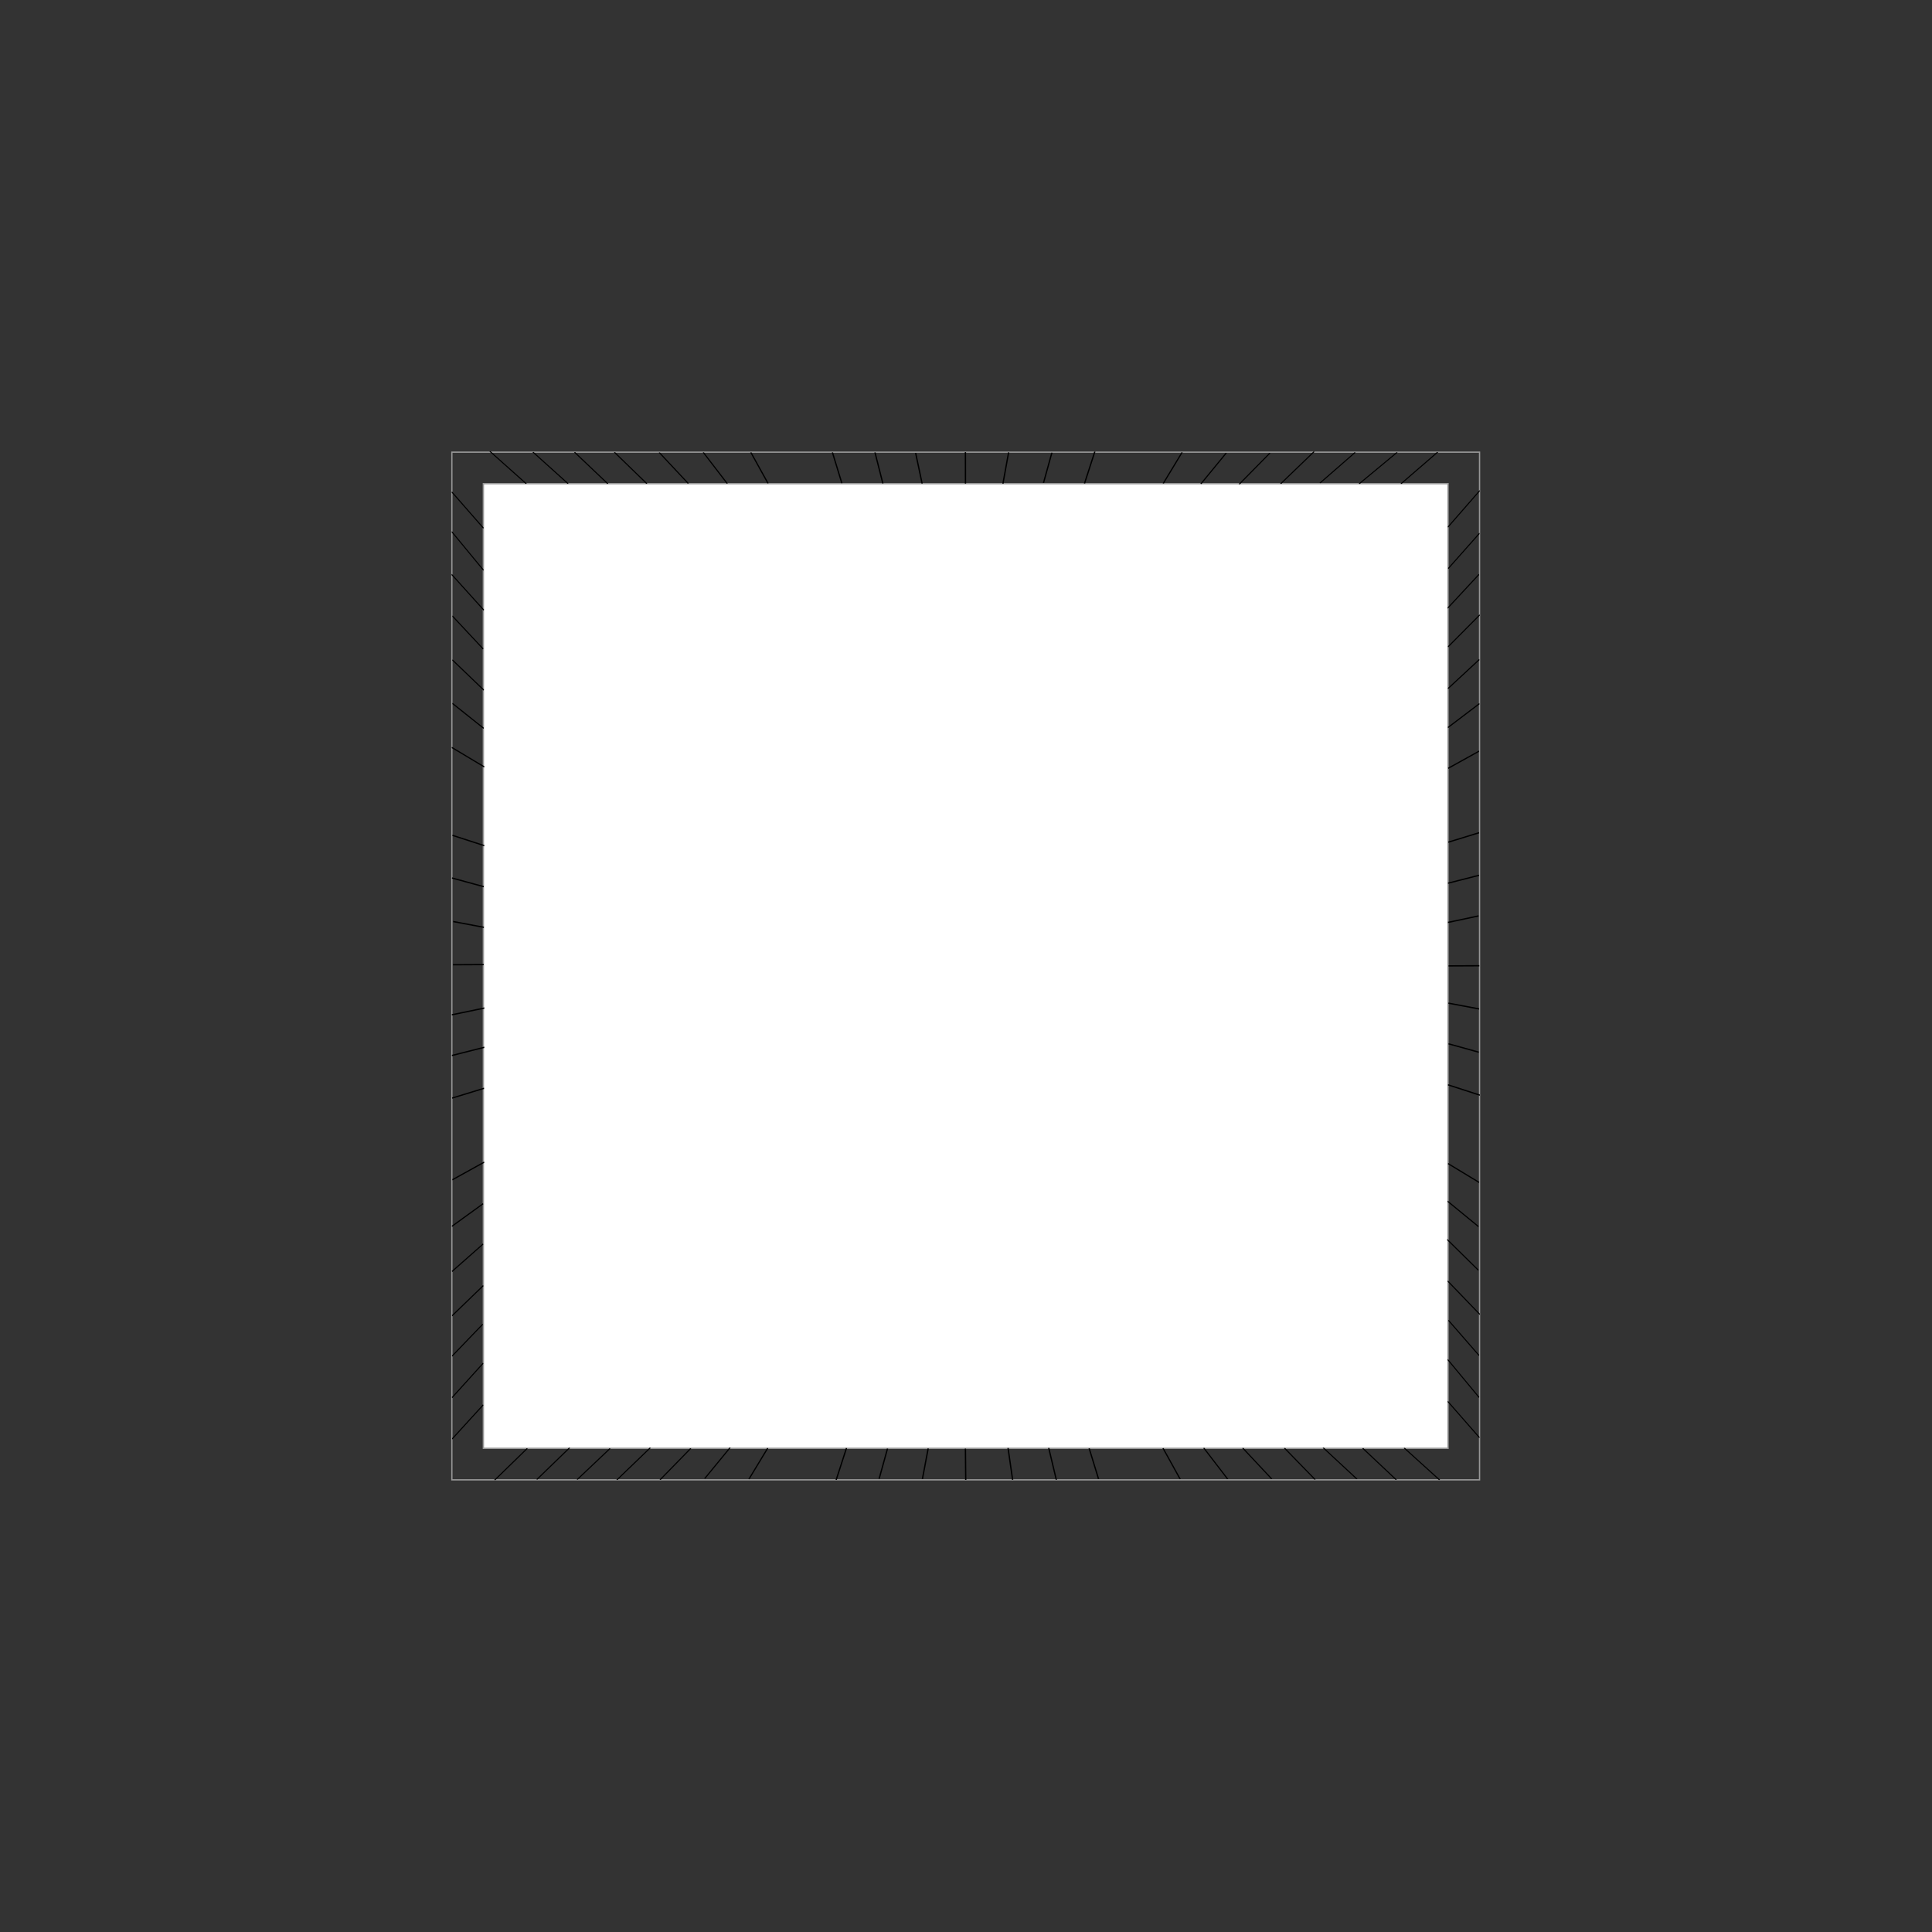 <?xml version="1.0" encoding="UTF-8" standalone="no"?>
<svg
   width="1442px"
   height="1442px"
   viewBox="0 0 1442 1442"
   version="1.1"
   id="svg35"
   sodipodi:docname="bav-lines.svg"
   inkscape:version="1.1 (ce6663b3b7, 2021-05-25)"
   xmlns:inkscape="http://www.inkscape.org/namespaces/inkscape"
   xmlns:sodipodi="http://sodipodi.sourceforge.net/DTD/sodipodi-0.dtd"
   xmlns="http://www.w3.org/2000/svg"
   xmlns:svg="http://www.w3.org/2000/svg"
   xmlns:rdf="http://www.w3.org/1999/02/22-rdf-syntax-ns#"
   xmlns:cc="http://creativecommons.org/ns#"
   xmlns:dc="http://purl.org/dc/elements/1.1/">
  <rect x="0" y="0" width="1442" height="1442" fill="#333333" stroke="none"/>
  <defs
     id="defs39" />
  <sodipodi:namedview
     id="namedview37"
     pagecolor="#ffffff"
     bordercolor="#666666"
     borderopacity="1.0"
     inkscape:pageshadow="2"
     inkscape:pageopacity="0.0"
     inkscape:pagecheckerboard="0"
     showgrid="false"
     inkscape:snap-global="false"
     inkscape:zoom="0.91539528"
     inkscape:cx="784.90682"
     inkscape:cy="643.98409"
     inkscape:window-width="1884"
     inkscape:window-height="1056"
     inkscape:window-x="36"
     inkscape:window-y="0"
     inkscape:window-maximized="1"
     inkscape:current-layer="north-indian-chart" />
  <title
     id="title2">vedic-chart</title>
  <g
     id="north-indian-chart"
     stroke="none"
     stroke-width="1"
     fill="none"
     fill-rule="evenodd">
    <rect
       id="Rectangle"
       stroke-opacity="0"
       fill-opacity="0"
       fill="#ffffff"
       x="0.782"
       y="1"
       width="1440"
       height="1440"
       style="stroke:#979797" />
    <rect
       id="rect18"
       fill="#ffffff"
       x="360.782"
       y="361"
       width="720"
       height="720"
       style="stroke:#979797" />
    <rect
       id="rect18-3"
       fill="#ffffff"
       x="337.263"
       y="337.48"
       width="767.04"
       height="767.04"
       style="fill:none;stroke:#979797;stroke-width:0.96" />
    <g
       id="g2548"
       transform="matrix(-1,0,0,1,1032.78,0)">
      <g
         id="g6008-8-4-7"
         transform="matrix(0,0.991,0.585,0,-258.836,408.965)">
        <path
           style="fill:none;stroke:#000000;stroke-width:1px;stroke-linecap:butt;stroke-linejoin:miter;stroke-opacity:1"
           d="m 362.718,320.307 27.278,40.458"
           id="path171-7-5-4"
           sodipodi:nodetypes="cc"
           transform="matrix(-1,0,0,1,1032.78,0)" />
        <path
           style="fill:none;stroke:#000000;stroke-width:1px;stroke-linecap:butt;stroke-linejoin:miter;stroke-opacity:1"
           d="m 393.023,320.814 28.485,40.014"
           id="path171-6-92-0-5"
           sodipodi:nodetypes="cc"
           transform="matrix(-1,0,0,1,1032.78,0)" />
        <path
           style="fill:none;stroke:#000000;stroke-width:1px;stroke-linecap:butt;stroke-linejoin:miter;stroke-opacity:1"
           d="m 424.621,320.878 26.402,38.967"
           id="path171-6-7-0-3-2"
           sodipodi:nodetypes="cc"
           transform="matrix(-1,0,0,1,1032.78,0)" />
        <path
           style="fill:none;stroke:#000000;stroke-width:1px;stroke-linecap:butt;stroke-linejoin:miter;stroke-opacity:1"
           d="m 521.662,321.581 19.075,39.38"
           id="path171-6-7-5-23-6-5"
           sodipodi:nodetypes="cc"
           transform="matrix(-1,0,0,1,1032.78,0)" />
        <path
           style="fill:none;stroke:#000000;stroke-width:1px;stroke-linecap:butt;stroke-linejoin:miter;stroke-opacity:1"
           d="m 488.775,321.684 23.117,39.731"
           id="path171-6-7-5-5-75-1-4"
           sodipodi:nodetypes="cc"
           transform="matrix(-1,0,0,1,1032.78,0)" />
        <path
           style="fill:none;stroke:#000000;stroke-width:1px;stroke-linecap:butt;stroke-linejoin:miter;stroke-opacity:1"
           d="m 554.934,320.774 14.156,39.617"
           id="path171-6-7-5-6-9-0-7"
           sodipodi:nodetypes="cc"
           transform="matrix(-1,0,0,1,1032.78,0)" />
        <path
           style="fill:none;stroke:#000000;stroke-width:1px;stroke-linecap:butt;stroke-linejoin:miter;stroke-opacity:1"
           d="m 455.506,319.827 25.137,40.984"
           id="path171-6-7-5-3-2-6-4"
           sodipodi:nodetypes="cc"
           transform="matrix(-1,0,0,1,1032.78,0)" />
        <path
           style="fill:none;stroke:#000000;stroke-width:1px;stroke-linecap:butt;stroke-linejoin:miter;stroke-opacity:1"
           d="m -43.154,319.986 27.454,40.537"
           id="path171-2-2-3-4"
           sodipodi:nodetypes="cc" />
        <path
           style="fill:none;stroke:#000000;stroke-width:1px;stroke-linecap:butt;stroke-linejoin:miter;stroke-opacity:1"
           d="m -11.007,320.316 26.568,39.914"
           id="path171-6-9-8-2-3"
           sodipodi:nodetypes="cc" />
        <path
           style="fill:none;stroke:#000000;stroke-width:1px;stroke-linecap:butt;stroke-linejoin:miter;stroke-opacity:1"
           d="m 19.958,320.962 25.372,39.888"
           id="path171-6-7-1-9-0-0"
           sodipodi:nodetypes="cc" />
        <path
           style="fill:none;stroke:#000000;stroke-width:1px;stroke-linecap:butt;stroke-linejoin:miter;stroke-opacity:1"
           d="m 117.284,320.371 17.984,40.174"
           id="path171-6-7-5-2-7-6-7"
           sodipodi:nodetypes="cc" />
        <path
           style="fill:none;stroke:#000000;stroke-width:1px;stroke-linecap:butt;stroke-linejoin:miter;stroke-opacity:1"
           d="m 84.032,320.467 21.887,39.988"
           id="path171-6-7-5-5-7-3-1-8"
           sodipodi:nodetypes="cc" />
        <path
           style="fill:none;stroke:#000000;stroke-width:1px;stroke-linecap:butt;stroke-linejoin:miter;stroke-opacity:1"
           d="m 153.08,320.864 12.889,39.393"
           id="path171-6-7-5-6-0-61-5-6"
           sodipodi:nodetypes="cc" />
        <path
           style="fill:none;stroke:#000000;stroke-width:1px;stroke-linecap:butt;stroke-linejoin:miter;stroke-opacity:1"
           d="m 50.463,319.993 24.013,40.378"
           id="path171-6-7-5-3-9-2-5-8"
           sodipodi:nodetypes="cc" />
        <path
           style="fill:none;stroke:#000000;stroke-width:1px;stroke-linecap:butt;stroke-linejoin:miter;stroke-opacity:1"
           d="m 412.141,319.802 -7.771,40.626"
           id="path171-2-3-9-4-8"
           sodipodi:nodetypes="cc" />
        <path
           style="fill:none;stroke:#000000;stroke-width:1px;stroke-linecap:butt;stroke-linejoin:miter;stroke-opacity:1"
           d="m 379.791,321.207 -6.315,38.538"
           id="path171-6-9-6-3-7-4"
           sodipodi:nodetypes="cc" />
        <path
           style="fill:none;stroke:#000000;stroke-width:1px;stroke-linecap:butt;stroke-linejoin:miter;stroke-opacity:1"
           d="m 347.204,320.799 -4.348,39.105"
           id="path171-6-7-1-0-1-6-3"
           sodipodi:nodetypes="cc" />
        <path
           style="fill:none;stroke:#000000;stroke-width:1px;stroke-linecap:butt;stroke-linejoin:miter;stroke-opacity:1"
           d="m 246.557,320.861 5.93,39.549"
           id="path171-6-7-5-2-6-9-5-1"
           sodipodi:nodetypes="cc" />
        <path
           style="fill:none;stroke:#000000;stroke-width:1px;stroke-linecap:butt;stroke-linejoin:miter;stroke-opacity:1"
           d="m 277.157,321.493 4.893,39.011"
           id="path171-6-7-5-5-7-2-4-6-4"
           sodipodi:nodetypes="cc" />
        <path
           style="fill:none;stroke:#000000;stroke-width:1px;stroke-linecap:butt;stroke-linejoin:miter;stroke-opacity:1"
           d="m 214.496,320.832 7.108,39.253"
           id="path171-6-7-5-6-0-6-7-9-9"
           sodipodi:nodetypes="cc" />
        <path
           style="fill:none;stroke:#000000;stroke-width:1px;stroke-linecap:butt;stroke-linejoin:miter;stroke-opacity:1"
           d="m 314.678,320.481 0.113,39.186"
           id="path171-6-7-5-3-9-1-8-3-2"
           sodipodi:nodetypes="cc" />
      </g>
      <g
         id="g6008-8-4-7-3"
         transform="matrix(0,-0.991,-0.585,0,882.166,1031.903)">
        <path
           style="fill:none;stroke:#000000;stroke-width:1px;stroke-linecap:butt;stroke-linejoin:miter;stroke-opacity:1"
           d="m 362.037,318.989 27.23,40.363"
           id="path171-7-5-4-6"
           sodipodi:nodetypes="cc"
           transform="matrix(-1,0,0,1,1032.78,0)" />
        <path
           style="fill:none;stroke:#000000;stroke-width:1px;stroke-linecap:butt;stroke-linejoin:miter;stroke-opacity:1"
           d="m 391.996,318.971 28.935,40.422"
           id="path171-6-92-0-5-7"
           sodipodi:nodetypes="cc"
           transform="matrix(-1,0,0,1,1032.78,0)" />
        <path
           style="fill:none;stroke:#000000;stroke-width:1px;stroke-linecap:butt;stroke-linejoin:miter;stroke-opacity:1"
           d="m 424.139,318.779 26.885,41.065"
           id="path171-6-7-0-3-2-5"
           sodipodi:nodetypes="cc"
           transform="matrix(-1,0,0,1,1032.78,0)" />
        <path
           style="fill:none;stroke:#000000;stroke-width:1px;stroke-linecap:butt;stroke-linejoin:miter;stroke-opacity:1"
           d="m 521.296,319.823 18.733,39.786"
           id="path171-6-7-5-23-6-5-3"
           sodipodi:nodetypes="cc"
           transform="matrix(-1,0,0,1,1032.78,0)" />
        <path
           style="fill:none;stroke:#000000;stroke-width:1px;stroke-linecap:butt;stroke-linejoin:miter;stroke-opacity:1"
           d="m 488.566,319.767 22.666,40.015"
           id="path171-6-7-5-5-75-1-4-5"
           sodipodi:nodetypes="cc"
           transform="matrix(-1,0,0,1,1032.78,0)" />
        <path
           style="fill:none;stroke:#000000;stroke-width:1px;stroke-linecap:butt;stroke-linejoin:miter;stroke-opacity:1"
           d="m 554.463,318.97 14.626,41.421"
           id="path171-6-7-5-6-9-0-7-6"
           sodipodi:nodetypes="cc"
           transform="matrix(-1,0,0,1,1032.78,0)" />
        <path
           style="fill:none;stroke:#000000;stroke-width:1px;stroke-linecap:butt;stroke-linejoin:miter;stroke-opacity:1"
           d="m 455.506,319.827 24.751,39.174"
           id="path171-6-7-5-3-2-6-4-2"
           sodipodi:nodetypes="cc"
           transform="matrix(-1,0,0,1,1032.78,0)" />
        <path
           style="fill:none;stroke:#000000;stroke-width:1px;stroke-linecap:butt;stroke-linejoin:miter;stroke-opacity:1"
           d="m -42.432,319.474 25.58,39.52"
           id="path171-2-2-3-4-9"
           sodipodi:nodetypes="cc" />
        <path
           style="fill:none;stroke:#000000;stroke-width:1px;stroke-linecap:butt;stroke-linejoin:miter;stroke-opacity:1"
           d="m -11.359,319.23 25.924,39.758"
           id="path171-6-9-8-2-3-1"
           sodipodi:nodetypes="cc" />
        <path
           style="fill:none;stroke:#000000;stroke-width:1px;stroke-linecap:butt;stroke-linejoin:miter;stroke-opacity:1"
           d="m 19.958,319.363 23.944,39.028"
           id="path171-6-7-1-9-0-0-2"
           sodipodi:nodetypes="cc" />
        <path
           style="fill:none;stroke:#000000;stroke-width:1px;stroke-linecap:butt;stroke-linejoin:miter;stroke-opacity:1"
           d="m 117.688,319.13 16.996,39.766"
           id="path171-6-7-5-2-7-6-7-7"
           sodipodi:nodetypes="cc" />
        <path
           style="fill:none;stroke:#000000;stroke-width:1px;stroke-linecap:butt;stroke-linejoin:miter;stroke-opacity:1"
           d="m 83.662,319.204 20.672,39.69"
           id="path171-6-7-5-5-7-3-1-8-0"
           sodipodi:nodetypes="cc" />
        <path
           style="fill:none;stroke:#000000;stroke-width:1px;stroke-linecap:butt;stroke-linejoin:miter;stroke-opacity:1"
           d="m 152.733,319.726 13.236,40.532"
           id="path171-6-7-5-6-0-61-5-6-9"
           sodipodi:nodetypes="cc" />
        <path
           style="fill:none;stroke:#000000;stroke-width:1px;stroke-linecap:butt;stroke-linejoin:miter;stroke-opacity:1"
           d="m 50.293,319.317 22.707,39.795"
           id="path171-6-7-5-3-9-2-5-8-3"
           sodipodi:nodetypes="cc" />
        <path
           style="fill:none;stroke:#000000;stroke-width:1px;stroke-linecap:butt;stroke-linejoin:miter;stroke-opacity:1"
           d="m 412.141,319.802 -7.771,40.626"
           id="path171-2-3-9-4-8-6"
           sodipodi:nodetypes="cc" />
        <path
           style="fill:none;stroke:#000000;stroke-width:1px;stroke-linecap:butt;stroke-linejoin:miter;stroke-opacity:1"
           d="m 379.99,319.23 -6.514,40.514"
           id="path171-6-9-6-3-7-4-0"
           sodipodi:nodetypes="cc" />
        <path
           style="fill:none;stroke:#000000;stroke-width:1px;stroke-linecap:butt;stroke-linejoin:miter;stroke-opacity:1"
           d="m 347.204,320.799 -4.348,39.105"
           id="path171-6-7-1-0-1-6-3-6"
           sodipodi:nodetypes="cc" />
        <path
           style="fill:none;stroke:#000000;stroke-width:1px;stroke-linecap:butt;stroke-linejoin:miter;stroke-opacity:1"
           d="m 246.325,319.147 6.162,41.263"
           id="path171-6-7-5-2-6-9-5-1-2"
           sodipodi:nodetypes="cc" />
        <path
           style="fill:none;stroke:#000000;stroke-width:1px;stroke-linecap:butt;stroke-linejoin:miter;stroke-opacity:1"
           d="m 276.978,319.054 5.072,41.45"
           id="path171-6-7-5-5-7-2-4-6-4-6"
           sodipodi:nodetypes="cc" />
        <path
           style="fill:none;stroke:#000000;stroke-width:1px;stroke-linecap:butt;stroke-linejoin:miter;stroke-opacity:1"
           d="m 214.255,319.383 7.349,40.703"
           id="path171-6-7-5-6-0-6-7-9-9-1"
           sodipodi:nodetypes="cc" />
        <path
           style="fill:none;stroke:#000000;stroke-width:1px;stroke-linecap:butt;stroke-linejoin:miter;stroke-opacity:1"
           d="m 314.678,320.481 0.113,39.186"
           id="path171-6-7-5-3-9-1-8-3-2-8"
           sodipodi:nodetypes="cc" />
      </g>
    </g>
    <g
       id="g6008-8-4-7-7"
       transform="matrix(-0.991,0,0,-0.585,1032.528,1291.65)">
      <path
         style="fill:none;stroke:#000000;stroke-width:1px;stroke-linecap:butt;stroke-linejoin:miter;stroke-opacity:1"
         d="m 363.484,319.594 24.479,40.393"
         id="path171-7-5-4-9"
         sodipodi:nodetypes="cc"
         transform="matrix(-1,0,0,1,1032.78,0)" />
      <path
         style="fill:none;stroke:#000000;stroke-width:1px;stroke-linecap:butt;stroke-linejoin:miter;stroke-opacity:1"
         d="m 395.217,320.366 24.627,40.392"
         id="path171-6-92-0-5-2"
         sodipodi:nodetypes="cc"
         transform="matrix(-1,0,0,1,1032.78,0)" />
      <path
         style="fill:none;stroke:#000000;stroke-width:1px;stroke-linecap:butt;stroke-linejoin:miter;stroke-opacity:1"
         d="m 425.6,320.258 24.737,39.636"
         id="path171-6-7-0-3-2-0"
         sodipodi:nodetypes="cc"
         transform="matrix(-1,0,0,1,1032.78,0)" />
      <path
         style="fill:none;stroke:#000000;stroke-width:1px;stroke-linecap:butt;stroke-linejoin:miter;stroke-opacity:1"
         d="m 521.662,321.581 19.075,39.38"
         id="path171-6-7-5-23-6-5-2"
         sodipodi:nodetypes="cc"
         transform="matrix(-1,0,0,1,1032.78,0)" />
      <path
         style="fill:none;stroke:#000000;stroke-width:1px;stroke-linecap:butt;stroke-linejoin:miter;stroke-opacity:1"
         d="m 488.067,320.033 23.045,39.989"
         id="path171-6-7-5-5-75-1-4-3"
         sodipodi:nodetypes="cc"
         transform="matrix(-1,0,0,1,1032.78,0)" />
      <path
         style="fill:none;stroke:#000000;stroke-width:1px;stroke-linecap:butt;stroke-linejoin:miter;stroke-opacity:1"
         d="m 554.934,320.774 14.156,39.617"
         id="path171-6-7-5-6-9-0-7-7"
         sodipodi:nodetypes="cc"
         transform="matrix(-1,0,0,1,1032.78,0)" />
      <path
         style="fill:none;stroke:#000000;stroke-width:1px;stroke-linecap:butt;stroke-linejoin:miter;stroke-opacity:1"
         d="m 455.506,319.827 25.137,40.984"
         id="path171-6-7-5-3-2-6-4-5"
         sodipodi:nodetypes="cc"
         transform="matrix(-1,0,0,1,1032.78,0)" />
      <path
         style="fill:none;stroke:#000000;stroke-width:1px;stroke-linecap:butt;stroke-linejoin:miter;stroke-opacity:1"
         d="m -42.285,319.781 26.586,40.742"
         id="path171-2-2-3-4-92"
         sodipodi:nodetypes="cc" />
      <path
         style="fill:none;stroke:#000000;stroke-width:1px;stroke-linecap:butt;stroke-linejoin:miter;stroke-opacity:1"
         d="M -9.689,319.967 15.56,360.23"
         id="path171-6-9-8-2-3-2"
         sodipodi:nodetypes="cc" />
      <path
         style="fill:none;stroke:#000000;stroke-width:1px;stroke-linecap:butt;stroke-linejoin:miter;stroke-opacity:1"
         d="m 19.958,320.962 25.372,39.888"
         id="path171-6-7-1-9-0-0-8"
         sodipodi:nodetypes="cc" />
      <path
         style="fill:none;stroke:#000000;stroke-width:1px;stroke-linecap:butt;stroke-linejoin:miter;stroke-opacity:1"
         d="m 117.274,320.854 17.994,39.691"
         id="path171-6-7-5-2-7-6-7-9"
         sodipodi:nodetypes="cc" />
      <path
         style="fill:none;stroke:#000000;stroke-width:1px;stroke-linecap:butt;stroke-linejoin:miter;stroke-opacity:1"
         d="m 84.11,321.032 21.81,39.423"
         id="path171-6-7-5-5-7-3-1-8-7"
         sodipodi:nodetypes="cc" />
      <path
         style="fill:none;stroke:#000000;stroke-width:1px;stroke-linecap:butt;stroke-linejoin:miter;stroke-opacity:1"
         d="m 153.08,320.864 12.889,39.393"
         id="path171-6-7-5-6-0-61-5-6-3"
         sodipodi:nodetypes="cc" />
      <path
         style="fill:none;stroke:#000000;stroke-width:1px;stroke-linecap:butt;stroke-linejoin:miter;stroke-opacity:1"
         d="m 51.448,320.294 23.028,40.078"
         id="path171-6-7-5-3-9-2-5-8-6"
         sodipodi:nodetypes="cc" />
      <path
         style="fill:none;stroke:#000000;stroke-width:1px;stroke-linecap:butt;stroke-linejoin:miter;stroke-opacity:1"
         d="m 412.141,319.802 -7.771,40.626"
         id="path171-2-3-9-4-8-1"
         sodipodi:nodetypes="cc" />
      <path
         style="fill:none;stroke:#000000;stroke-width:1px;stroke-linecap:butt;stroke-linejoin:miter;stroke-opacity:1"
         d="m 379.791,321.207 -6.315,38.538"
         id="path171-6-9-6-3-7-4-2"
         sodipodi:nodetypes="cc" />
      <path
         style="fill:none;stroke:#000000;stroke-width:1px;stroke-linecap:butt;stroke-linejoin:miter;stroke-opacity:1"
         d="m 347.204,320.799 -4.348,39.105"
         id="path171-6-7-1-0-1-6-3-9"
         sodipodi:nodetypes="cc" />
      <path
         style="fill:none;stroke:#000000;stroke-width:1px;stroke-linecap:butt;stroke-linejoin:miter;stroke-opacity:1"
         d="m 246.328,319.931 5.728,40.622"
         id="path171-6-7-5-2-6-9-5-1-3"
         sodipodi:nodetypes="cc" />
      <path
         style="fill:none;stroke:#000000;stroke-width:1px;stroke-linecap:butt;stroke-linejoin:miter;stroke-opacity:1"
         d="m 279.238,319.91 3.458,40.595"
         id="path171-6-7-5-5-7-2-4-6-4-1"
         sodipodi:nodetypes="cc" />
      <path
         style="fill:none;stroke:#000000;stroke-width:1px;stroke-linecap:butt;stroke-linejoin:miter;stroke-opacity:1"
         d="m 214.496,320.832 7.108,39.253"
         id="path171-6-7-5-6-0-6-7-9-9-9"
         sodipodi:nodetypes="cc" />
      <path
         style="fill:none;stroke:#000000;stroke-width:1px;stroke-linecap:butt;stroke-linejoin:miter;stroke-opacity:1"
         d="m 314.555,319.786 0.236,39.881"
         id="path171-6-7-5-3-9-1-8-3-2-4"
         sodipodi:nodetypes="cc" />
    </g>
    <g
       id="g6008-8-4-7-7-7"
       transform="matrix(0.991,0,0,0.585,408.728,149.979)">
      <path
         style="fill:none;stroke:#000000;stroke-width:1px;stroke-linecap:butt;stroke-linejoin:miter;stroke-opacity:1"
         d="m 362.477,320.507 27.518,40.258"
         id="path171-7-5-4-9-8"
         sodipodi:nodetypes="cc"
         transform="matrix(-1,0,0,1,1032.78,0)" />
      <path
         style="fill:none;stroke:#000000;stroke-width:1px;stroke-linecap:butt;stroke-linejoin:miter;stroke-opacity:1"
         d="m 393.023,320.814 28.485,40.014"
         id="path171-6-92-0-5-2-4"
         sodipodi:nodetypes="cc"
         transform="matrix(-1,0,0,1,1032.78,0)" />
      <path
         style="fill:none;stroke:#000000;stroke-width:1px;stroke-linecap:butt;stroke-linejoin:miter;stroke-opacity:1"
         d="m 424.621,320.878 26.402,38.967"
         id="path171-6-7-0-3-2-0-5"
         sodipodi:nodetypes="cc"
         transform="matrix(-1,0,0,1,1032.78,0)" />
      <path
         style="fill:none;stroke:#000000;stroke-width:1px;stroke-linecap:butt;stroke-linejoin:miter;stroke-opacity:1"
         d="m 521.662,321.581 19.075,39.38"
         id="path171-6-7-5-23-6-5-2-0"
         sodipodi:nodetypes="cc"
         transform="matrix(-1,0,0,1,1032.78,0)" />
      <path
         style="fill:none;stroke:#000000;stroke-width:1px;stroke-linecap:butt;stroke-linejoin:miter;stroke-opacity:1"
         d="m 488.775,321.684 23.117,39.731"
         id="path171-6-7-5-5-75-1-4-3-3"
         sodipodi:nodetypes="cc"
         transform="matrix(-1,0,0,1,1032.78,0)" />
      <path
         style="fill:none;stroke:#000000;stroke-width:1px;stroke-linecap:butt;stroke-linejoin:miter;stroke-opacity:1"
         d="m 554.934,320.774 14.156,39.617"
         id="path171-6-7-5-6-9-0-7-7-6"
         sodipodi:nodetypes="cc"
         transform="matrix(-1,0,0,1,1032.78,0)" />
      <path
         style="fill:none;stroke:#000000;stroke-width:1px;stroke-linecap:butt;stroke-linejoin:miter;stroke-opacity:1"
         d="m 455.506,319.827 25.137,40.984"
         id="path171-6-7-5-3-2-6-4-5-1"
         sodipodi:nodetypes="cc"
         transform="matrix(-1,0,0,1,1032.78,0)" />
      <path
         style="fill:none;stroke:#000000;stroke-width:1px;stroke-linecap:butt;stroke-linejoin:miter;stroke-opacity:1"
         d="m -43.407,319.542 27.296,41.227"
         id="path171-2-2-3-4-92-0"
         sodipodi:nodetypes="cc" />
      <path
         style="fill:none;stroke:#000000;stroke-width:1px;stroke-linecap:butt;stroke-linejoin:miter;stroke-opacity:1"
         d="m -11.006,320.462 26.375,40.199"
         id="path171-6-9-8-2-3-2-6"
         sodipodi:nodetypes="cc" />
      <path
         style="fill:none;stroke:#000000;stroke-width:1px;stroke-linecap:butt;stroke-linejoin:miter;stroke-opacity:1"
         d="m 20.304,320.6 25.026,40.25"
         id="path171-6-7-1-9-0-0-8-3"
         sodipodi:nodetypes="cc" />
      <path
         style="fill:none;stroke:#000000;stroke-width:1px;stroke-linecap:butt;stroke-linejoin:miter;stroke-opacity:1"
         d="m 117.274,320.854 17.994,39.691"
         id="path171-6-7-5-2-7-6-7-9-2"
         sodipodi:nodetypes="cc" />
      <path
         style="fill:none;stroke:#000000;stroke-width:1px;stroke-linecap:butt;stroke-linejoin:miter;stroke-opacity:1"
         d="m 84.11,321.032 21.81,39.423"
         id="path171-6-7-5-5-7-3-1-8-7-0"
         sodipodi:nodetypes="cc" />
      <path
         style="fill:none;stroke:#000000;stroke-width:1px;stroke-linecap:butt;stroke-linejoin:miter;stroke-opacity:1"
         d="m 153.08,320.864 12.889,39.393"
         id="path171-6-7-5-6-0-61-5-6-3-6"
         sodipodi:nodetypes="cc" />
      <path
         style="fill:none;stroke:#000000;stroke-width:1px;stroke-linecap:butt;stroke-linejoin:miter;stroke-opacity:1"
         d="m 50.351,320.678 24.34,39.969"
         id="path171-6-7-5-3-9-2-5-8-6-1"
         sodipodi:nodetypes="cc" />
      <path
         style="fill:none;stroke:#000000;stroke-width:1px;stroke-linecap:butt;stroke-linejoin:miter;stroke-opacity:1"
         d="m 412.141,319.802 -7.771,40.626"
         id="path171-2-3-9-4-8-1-5"
         sodipodi:nodetypes="cc" />
      <path
         style="fill:none;stroke:#000000;stroke-width:1px;stroke-linecap:butt;stroke-linejoin:miter;stroke-opacity:1"
         d="m 379.791,321.207 -6.315,38.538"
         id="path171-6-9-6-3-7-4-2-5"
         sodipodi:nodetypes="cc" />
      <path
         style="fill:none;stroke:#000000;stroke-width:1px;stroke-linecap:butt;stroke-linejoin:miter;stroke-opacity:1"
         d="m 347.204,320.799 -4.271,39.886"
         id="path171-6-7-1-0-1-6-3-9-4"
         sodipodi:nodetypes="cc" />
      <path
         style="fill:none;stroke:#000000;stroke-width:1px;stroke-linecap:butt;stroke-linejoin:miter;stroke-opacity:1"
         d="m 246.557,320.861 5.93,39.549"
         id="path171-6-7-5-2-6-9-5-1-3-7"
         sodipodi:nodetypes="cc" />
      <path
         style="fill:none;stroke:#000000;stroke-width:1px;stroke-linecap:butt;stroke-linejoin:miter;stroke-opacity:1"
         d="m 277.157,321.493 4.893,39.011"
         id="path171-6-7-5-5-7-2-4-6-4-1-6"
         sodipodi:nodetypes="cc" />
      <path
         style="fill:none;stroke:#000000;stroke-width:1px;stroke-linecap:butt;stroke-linejoin:miter;stroke-opacity:1"
         d="m 214.496,320.832 7.108,39.253"
         id="path171-6-7-5-6-0-6-7-9-9-9-5"
         sodipodi:nodetypes="cc" />
      <path
         style="fill:none;stroke:#000000;stroke-width:1px;stroke-linecap:butt;stroke-linejoin:miter;stroke-opacity:1"
         d="m 314.678,320.481 0.029,40.102"
         id="path171-6-7-5-3-9-1-8-3-2-4-6"
         sodipodi:nodetypes="cc" />
    </g>
  </g>
</svg>
